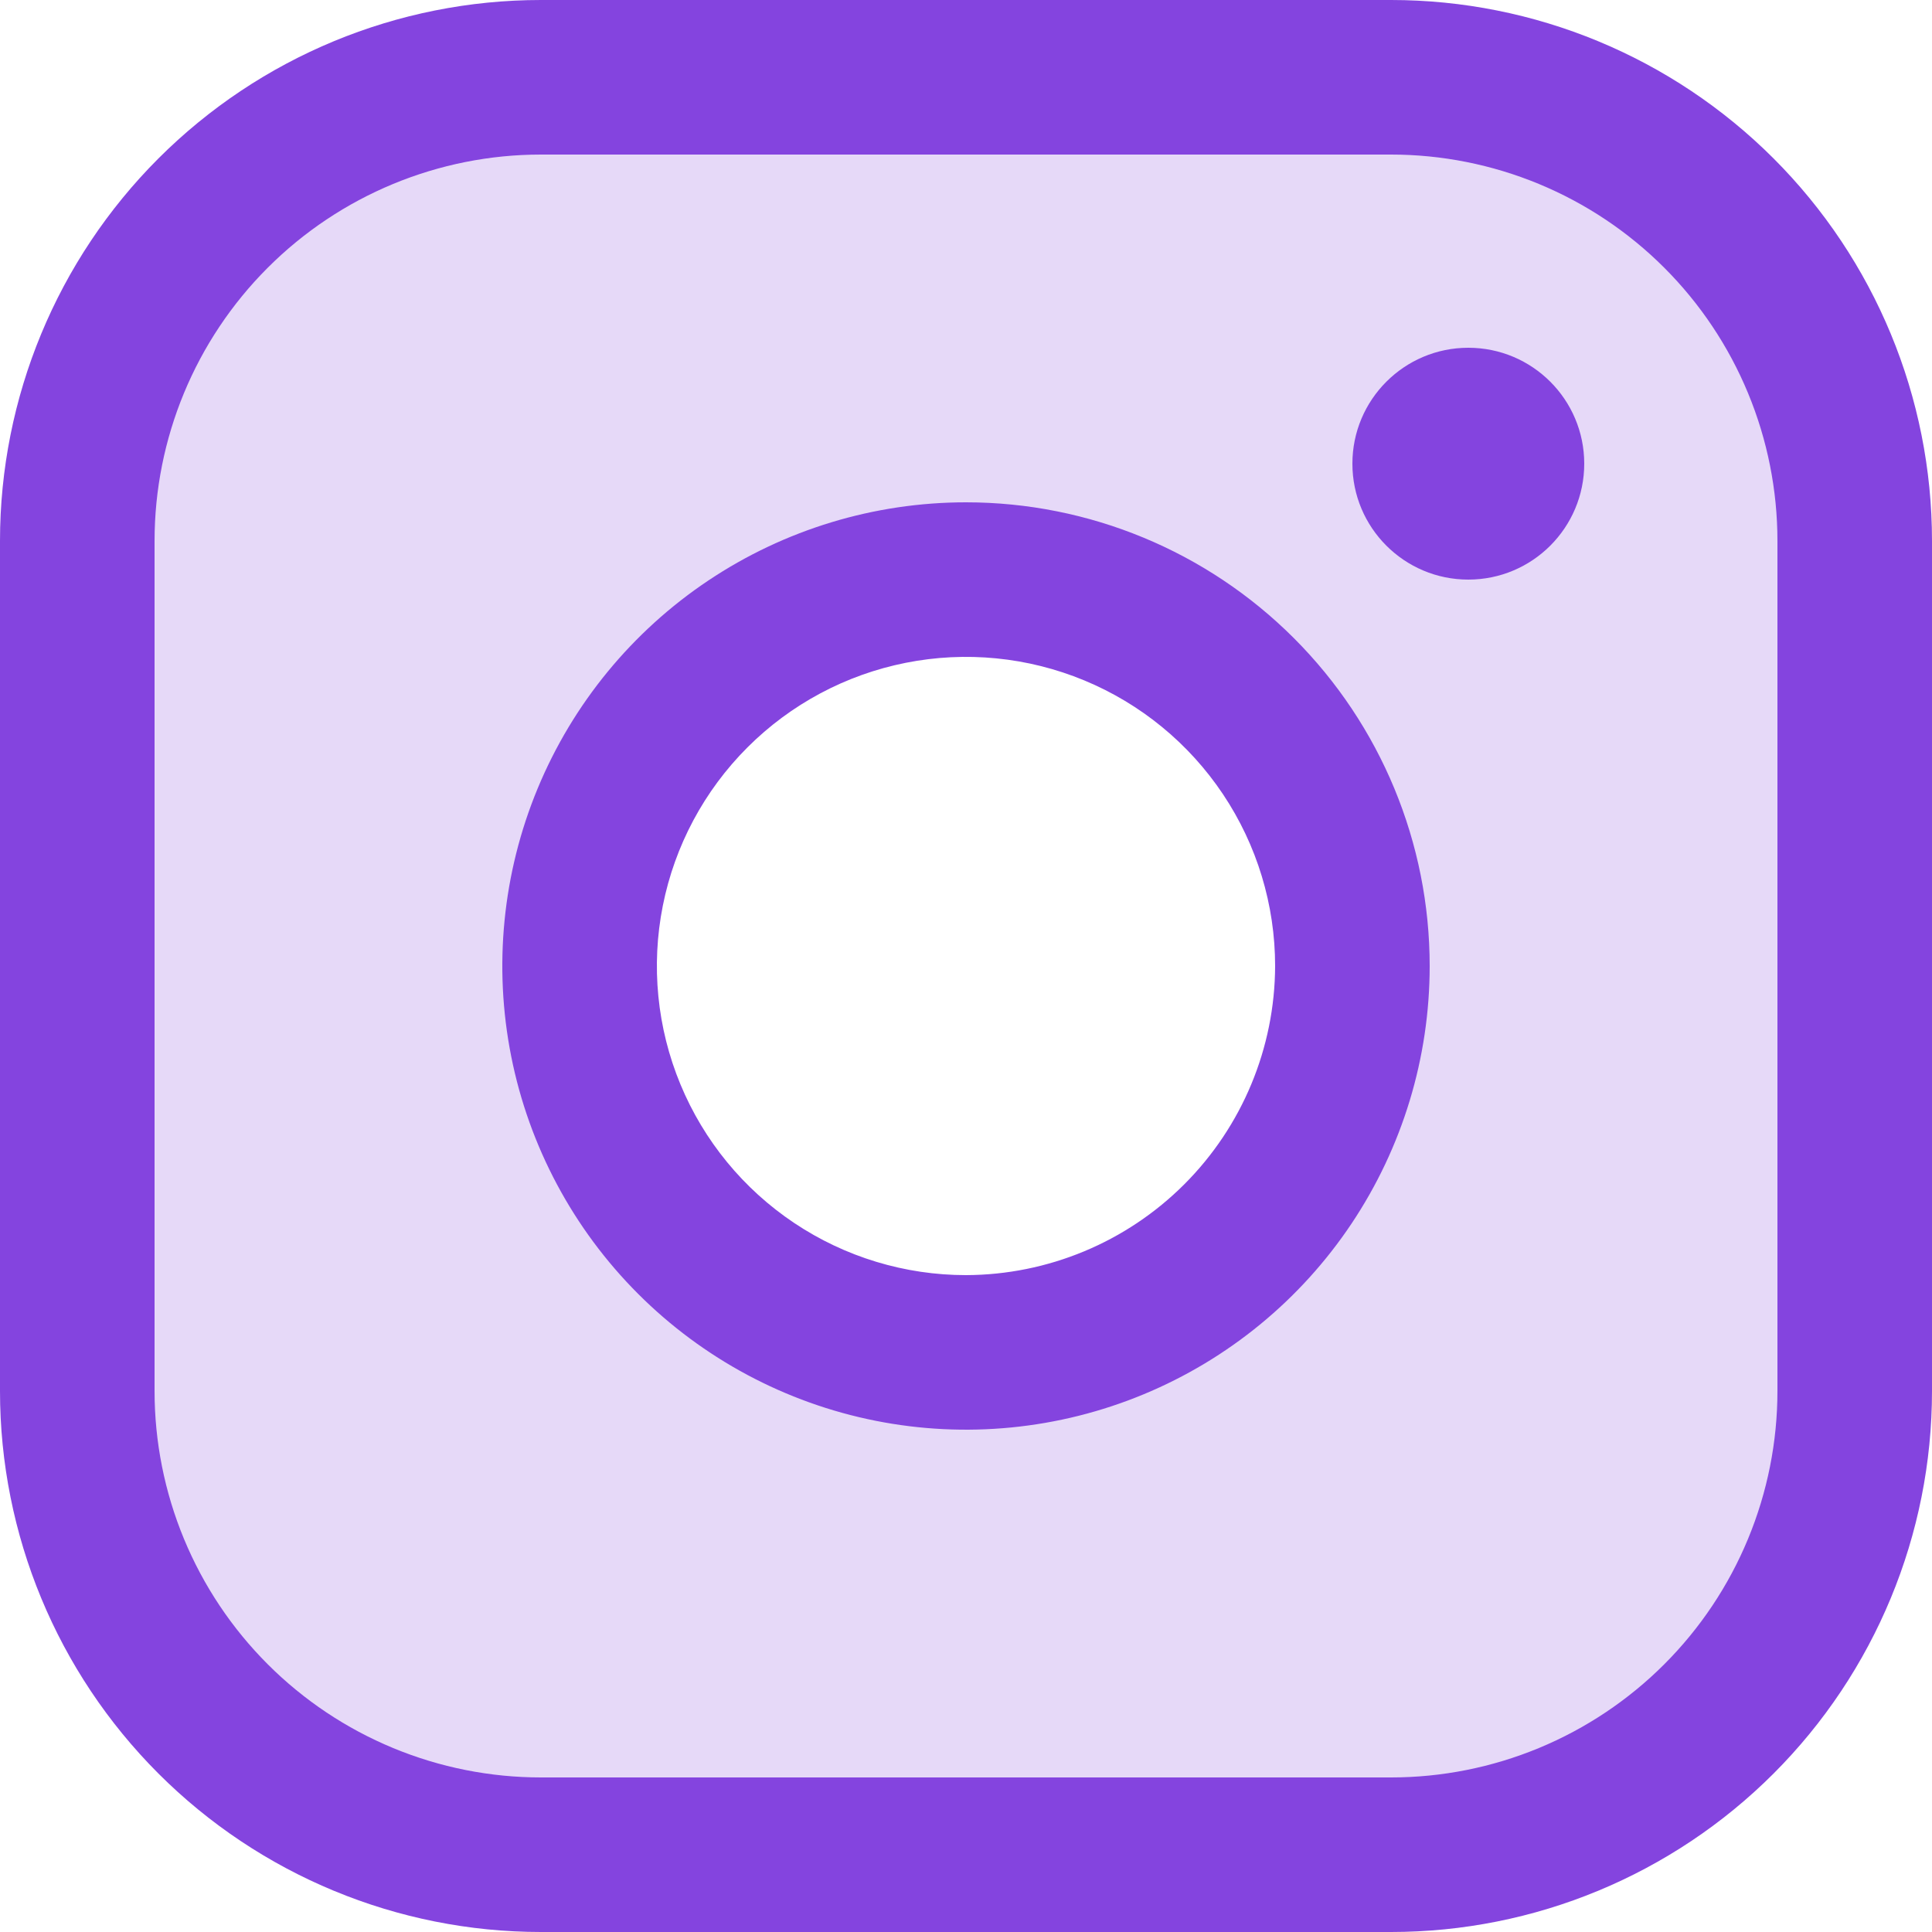 <svg width="200" height="200" viewBox="0 0 200 200" fill="none" xmlns="http://www.w3.org/2000/svg">
<path opacity="0.2" d="M144 8H56C43.27 8 31.061 13.057 22.059 22.059C13.057 31.061 8 43.27 8 56V144C8 156.73 13.057 168.939 22.059 177.941C31.061 186.943 43.27 192 56 192H144C156.73 192 168.939 186.943 177.941 177.941C186.943 168.939 192 156.73 192 144V56C192 43.27 186.943 31.061 177.941 22.059C168.939 13.057 156.73 8 144 8ZM100 140C92.089 140 84.355 137.654 77.777 133.259C71.199 128.864 66.072 122.616 63.045 115.307C60.017 107.998 59.225 99.956 60.769 92.196C62.312 84.437 66.122 77.31 71.716 71.716C77.31 66.122 84.437 62.312 92.196 60.769C99.956 59.225 107.998 60.017 115.307 63.045C122.616 66.072 128.864 71.199 133.259 77.777C137.654 84.355 140 92.089 140 100C140 110.609 135.786 120.783 128.284 128.284C120.783 135.786 110.609 140 100 140Z" fill="#8444DF"/>
<path d="M100 52C90.507 52 81.226 54.815 73.333 60.09C65.439 65.364 59.287 72.86 55.654 81.631C52.021 90.402 51.07 100.053 52.922 109.364C54.774 118.675 59.346 127.228 66.059 133.941C72.772 140.654 81.325 145.226 90.636 147.078C99.947 148.93 109.598 147.979 118.369 144.346C127.14 140.713 134.636 134.561 139.911 126.667C145.185 118.774 148 109.494 148 100C148 87.27 142.943 75.061 133.941 66.059C124.939 57.057 112.73 52 100 52ZM100 132C93.671 132 87.484 130.123 82.222 126.607C76.959 123.091 72.858 118.093 70.436 112.246C68.014 106.399 67.38 99.965 68.615 93.757C69.85 87.55 72.897 81.848 77.373 77.373C81.848 72.897 87.55 69.85 93.757 68.615C99.965 67.38 106.399 68.014 112.246 70.436C118.093 72.858 123.091 76.959 126.607 82.222C130.123 87.484 132 93.671 132 100C131.974 108.479 128.594 116.603 122.598 122.598C116.603 128.594 108.479 131.974 100 132Z" fill="#8444DF"/>
<path d="M144 0H56C41.148 0 26.904 5.9 16.402 16.402C5.9 26.904 0 41.148 0 56V144C0 158.852 5.9 173.096 16.402 183.598C26.904 194.1 41.148 200 56 200H144C158.852 200 173.096 194.1 183.598 183.598C194.1 173.096 200 158.852 200 144V56C200 41.148 194.1 26.904 183.598 16.402C173.096 5.9 158.852 0 144 0ZM184 144C184 149.253 182.965 154.454 180.955 159.307C178.945 164.16 175.999 168.57 172.284 172.284C168.57 175.999 164.16 178.945 159.307 180.955C154.454 182.965 149.253 184 144 184H56C50.747 184 45.546 182.965 40.693 180.955C35.84 178.945 31.43 175.999 27.716 172.284C24.001 168.57 21.055 164.16 19.045 159.307C17.035 154.454 16 149.253 16 144V56C16 45.391 20.214 35.217 27.716 27.716C35.217 20.214 45.391 16 56 16H144C149.253 16 154.454 17.035 159.307 19.045C164.16 21.055 168.57 24.001 172.284 27.716C175.999 31.43 178.945 35.84 180.955 40.693C182.965 45.546 184 50.747 184 56V144Z" fill="#8444DF"/>
<path d="M152 60C158.627 60 164 54.627 164 48C164 41.373 158.627 36 152 36C145.373 36 140 41.373 140 48C140 54.627 145.373 60 152 60Z" fill="#8444DF"/>
</svg>
